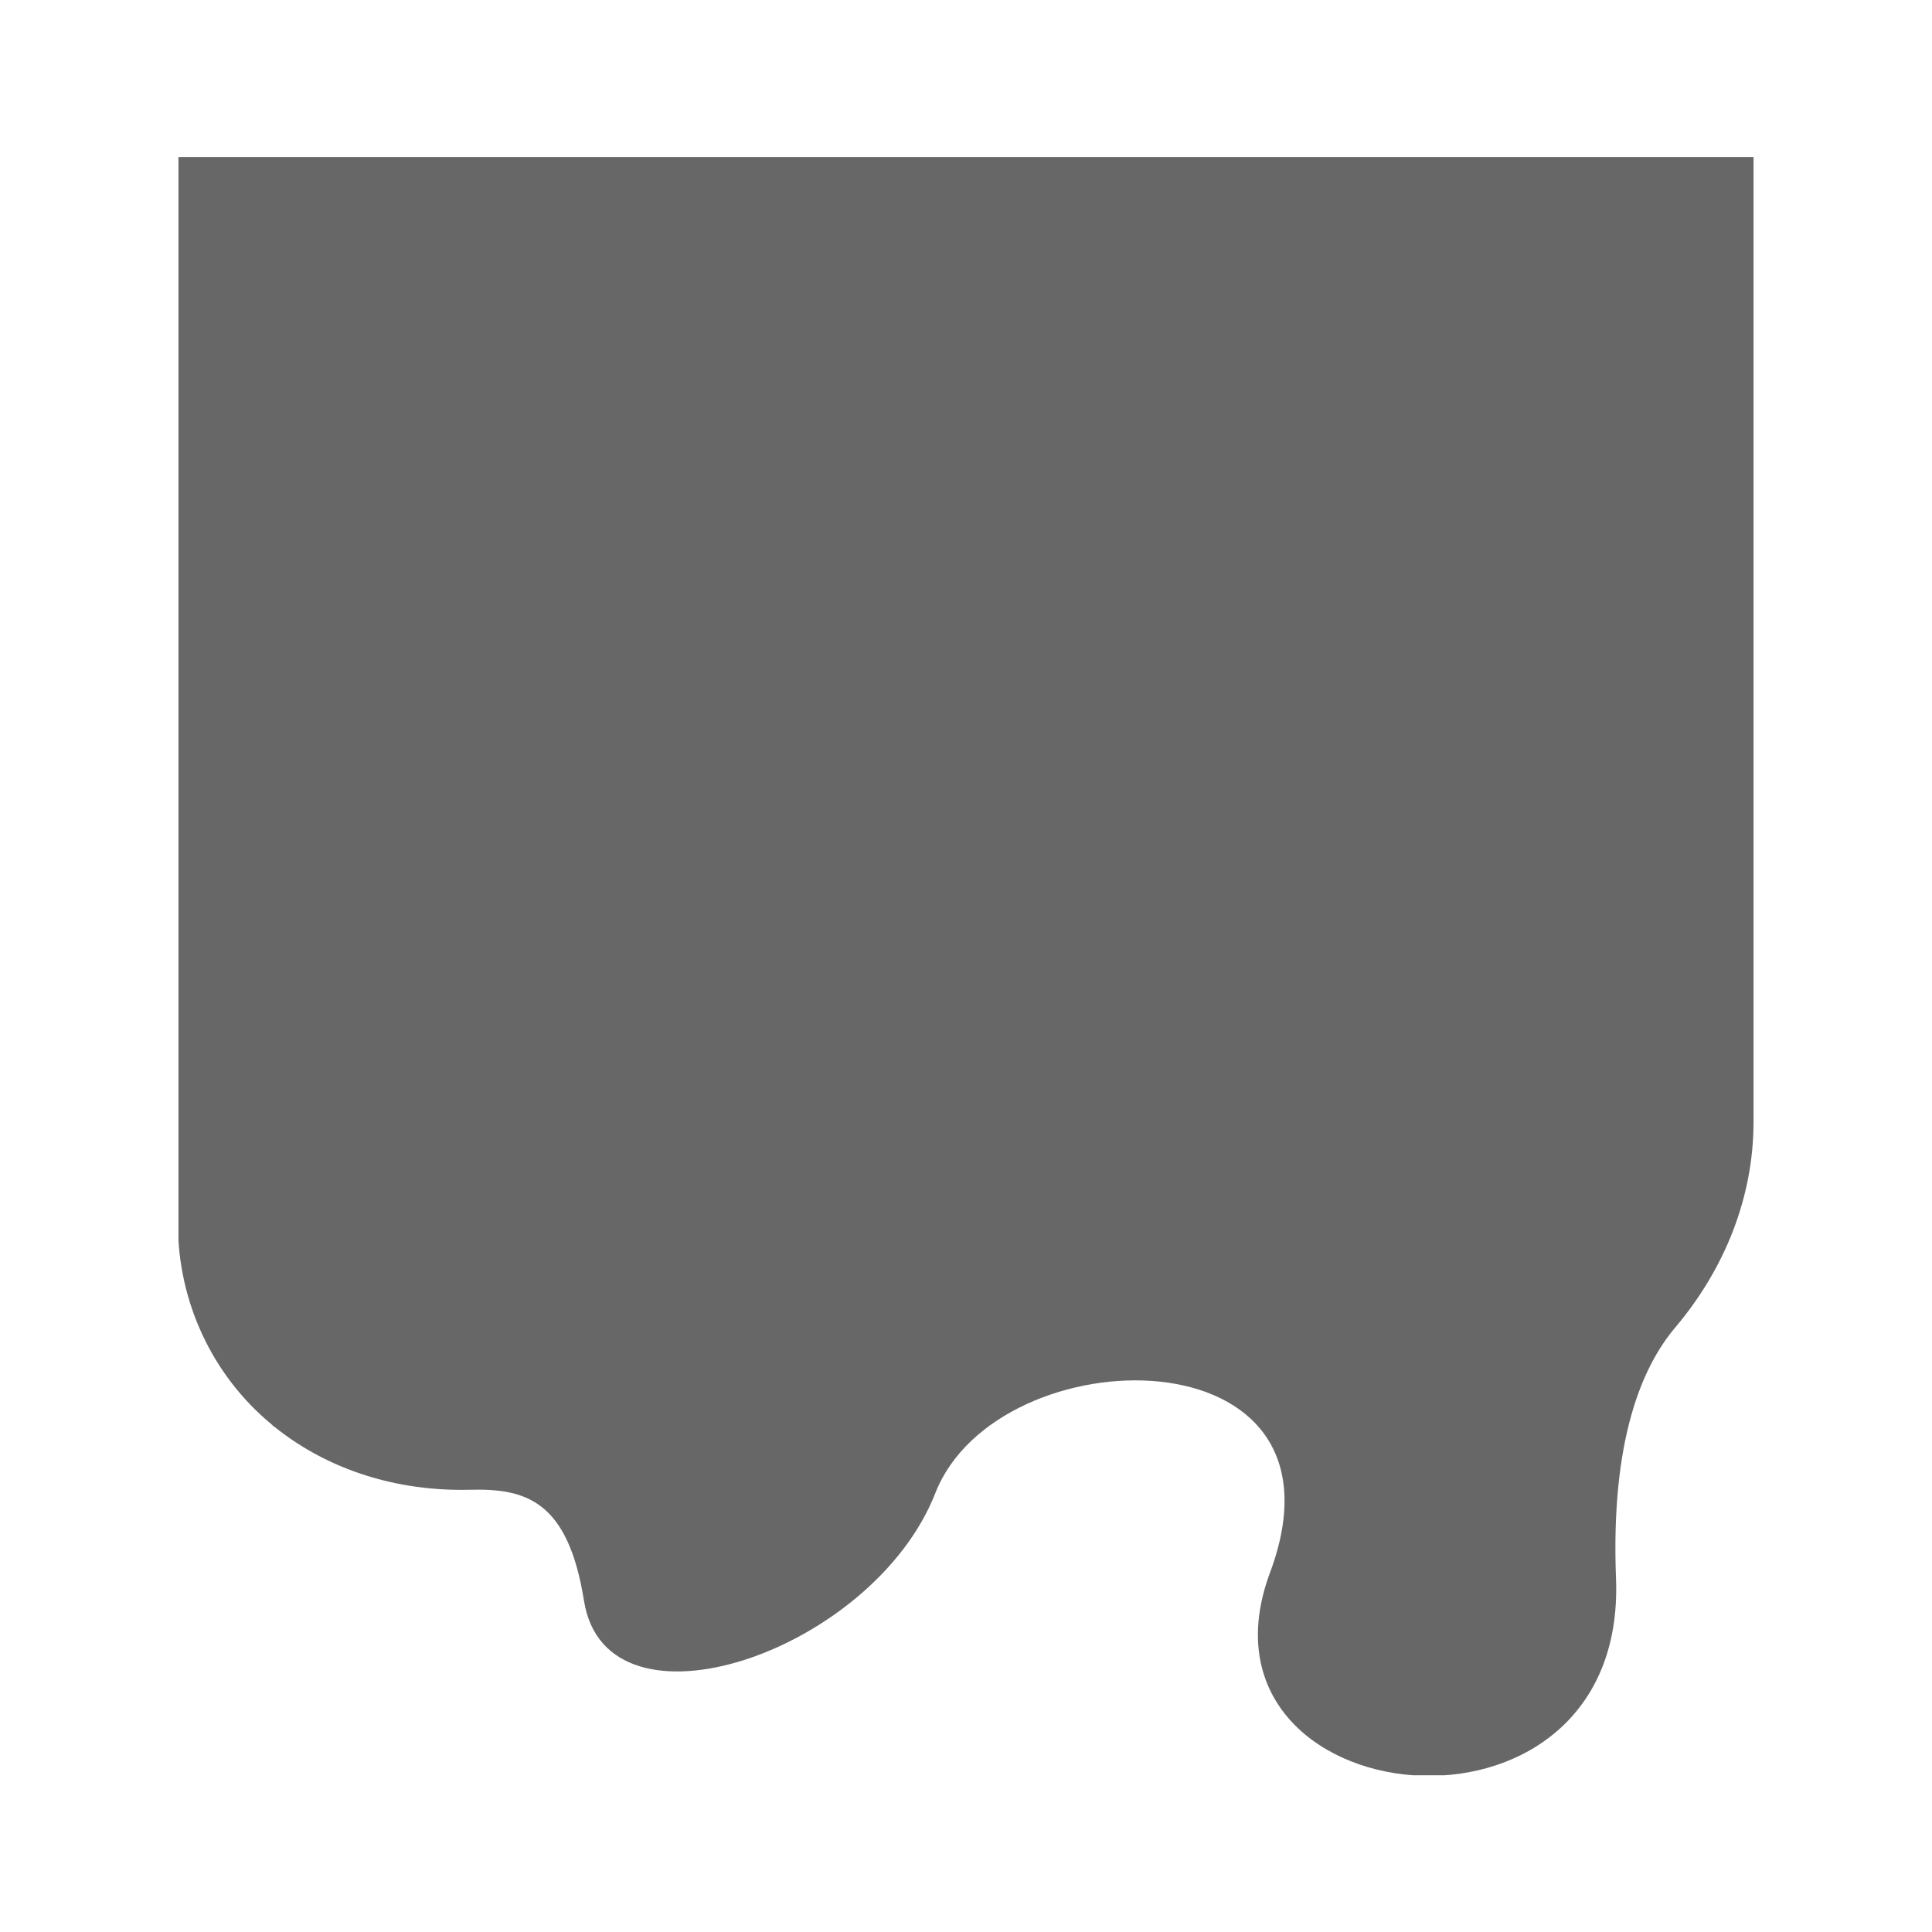 <?xml version="1.0" encoding="utf-8"?>
<!-- Generator: Adobe Illustrator 19.2.1, SVG Export Plug-In . SVG Version: 6.00 Build 0)  -->
<svg version="1.1" id="Layer_1" xmlns="http://www.w3.org/2000/svg" xmlns:xlink="http://www.w3.org/1999/xlink" x="0px" y="0px"
	 viewBox="0 0 360 360" style="enable-background:new 0 0 360 360;" xml:space="preserve">
<style type="text/css">
	.st0{fill:#676767;}
</style>
<symbol  id="Card03" viewBox="-146.8 -150.8 293.6 301.6">
	
		<use xlink:href="#Deleted_Symbol_2"  width="293.3" height="301.3" x="-146.6" y="-150.7" transform="matrix(1.001 0 0 1.001 0 0)" style="overflow:visible;"/>
</symbol>
<symbol  id="Deleted_Symbol_2" viewBox="-146.6 -150.7 293.3 301.3">
	<path class="st0" d="M146.6-29v179.7h-293.3V-48c0-14.4,6.3-28.1,17.4-37.3c0.2-0.2,0.4-0.4,0.6-0.5c10.2-8.2,23.1-12,36.2-11.7
		c10.6,0.3,18.4-2,21.4-20.7c4.2-26.4,53.8-9.5,65.4,20.1s79.2,30.6,62.3-14.8s66.5-54.9,64.4-1.1c-1,25.7,4.8,39.4,11.1,46.8
		C141.2-56.4,146.6-43.1,146.6-29z"/>
</symbol>
<symbol  id="Deleted_Symbol_3" viewBox="-150.9 -149.7 301.7 299.4">
	<path class="st0" d="M150.9-44.8v194.5H-143V-26.7c0-14.7,2.7-29.3,6.7-43.5c1.7-6,1.2-14.7-6.7-26.1
		c-24.5-29.1,13.4-71.4,41.9-45.2c7.9,7.3,12.4,17.7,12.6,28.4c0.9,36.2,29.5,25.3,37.4,13.6c8.5-12.7,46.5-2.1,64.5,11.6
		S44.1-91,42-113.2s33.8-31.7,47.6,7.4c11.8,33.6,27.1-5.5,49.6,24.8C147-70.6,150.9-57.8,150.9-44.8z"/>
</symbol>
<symbol  id="Deleted_Symbol_4" viewBox="-143.5 -135 295.4 303.5">
	<path class="st0" d="M151.5-40.5v209h-293V16.1c0-27.5,5.4-55.2-0.6-82c-4.8-21.5,2.6-44,33.4-36.7c8.4,2,16.2,5.7,23.2,10.7
		c16.3,11.5,58,37.3,43.2-12.9c-9.2-36,56.2-46.9,51.9,6.6c-1.1,14,12.3,1.3,16.4,15.1c5.3,18,28,24.5,37-10.6
		c13.3-52,55.8-50.9,62-7.4C127-86.6,155.7-84.9,151.5-40.5z"/>
</symbol>
<use xlink:href="#Card03"  width="293.6" height="301.6" id="XMLID_3_" x="-146.8" y="-150.8" transform="matrix(1 0 0 -1 180 180)" style="overflow:visible;"/>
</svg>
